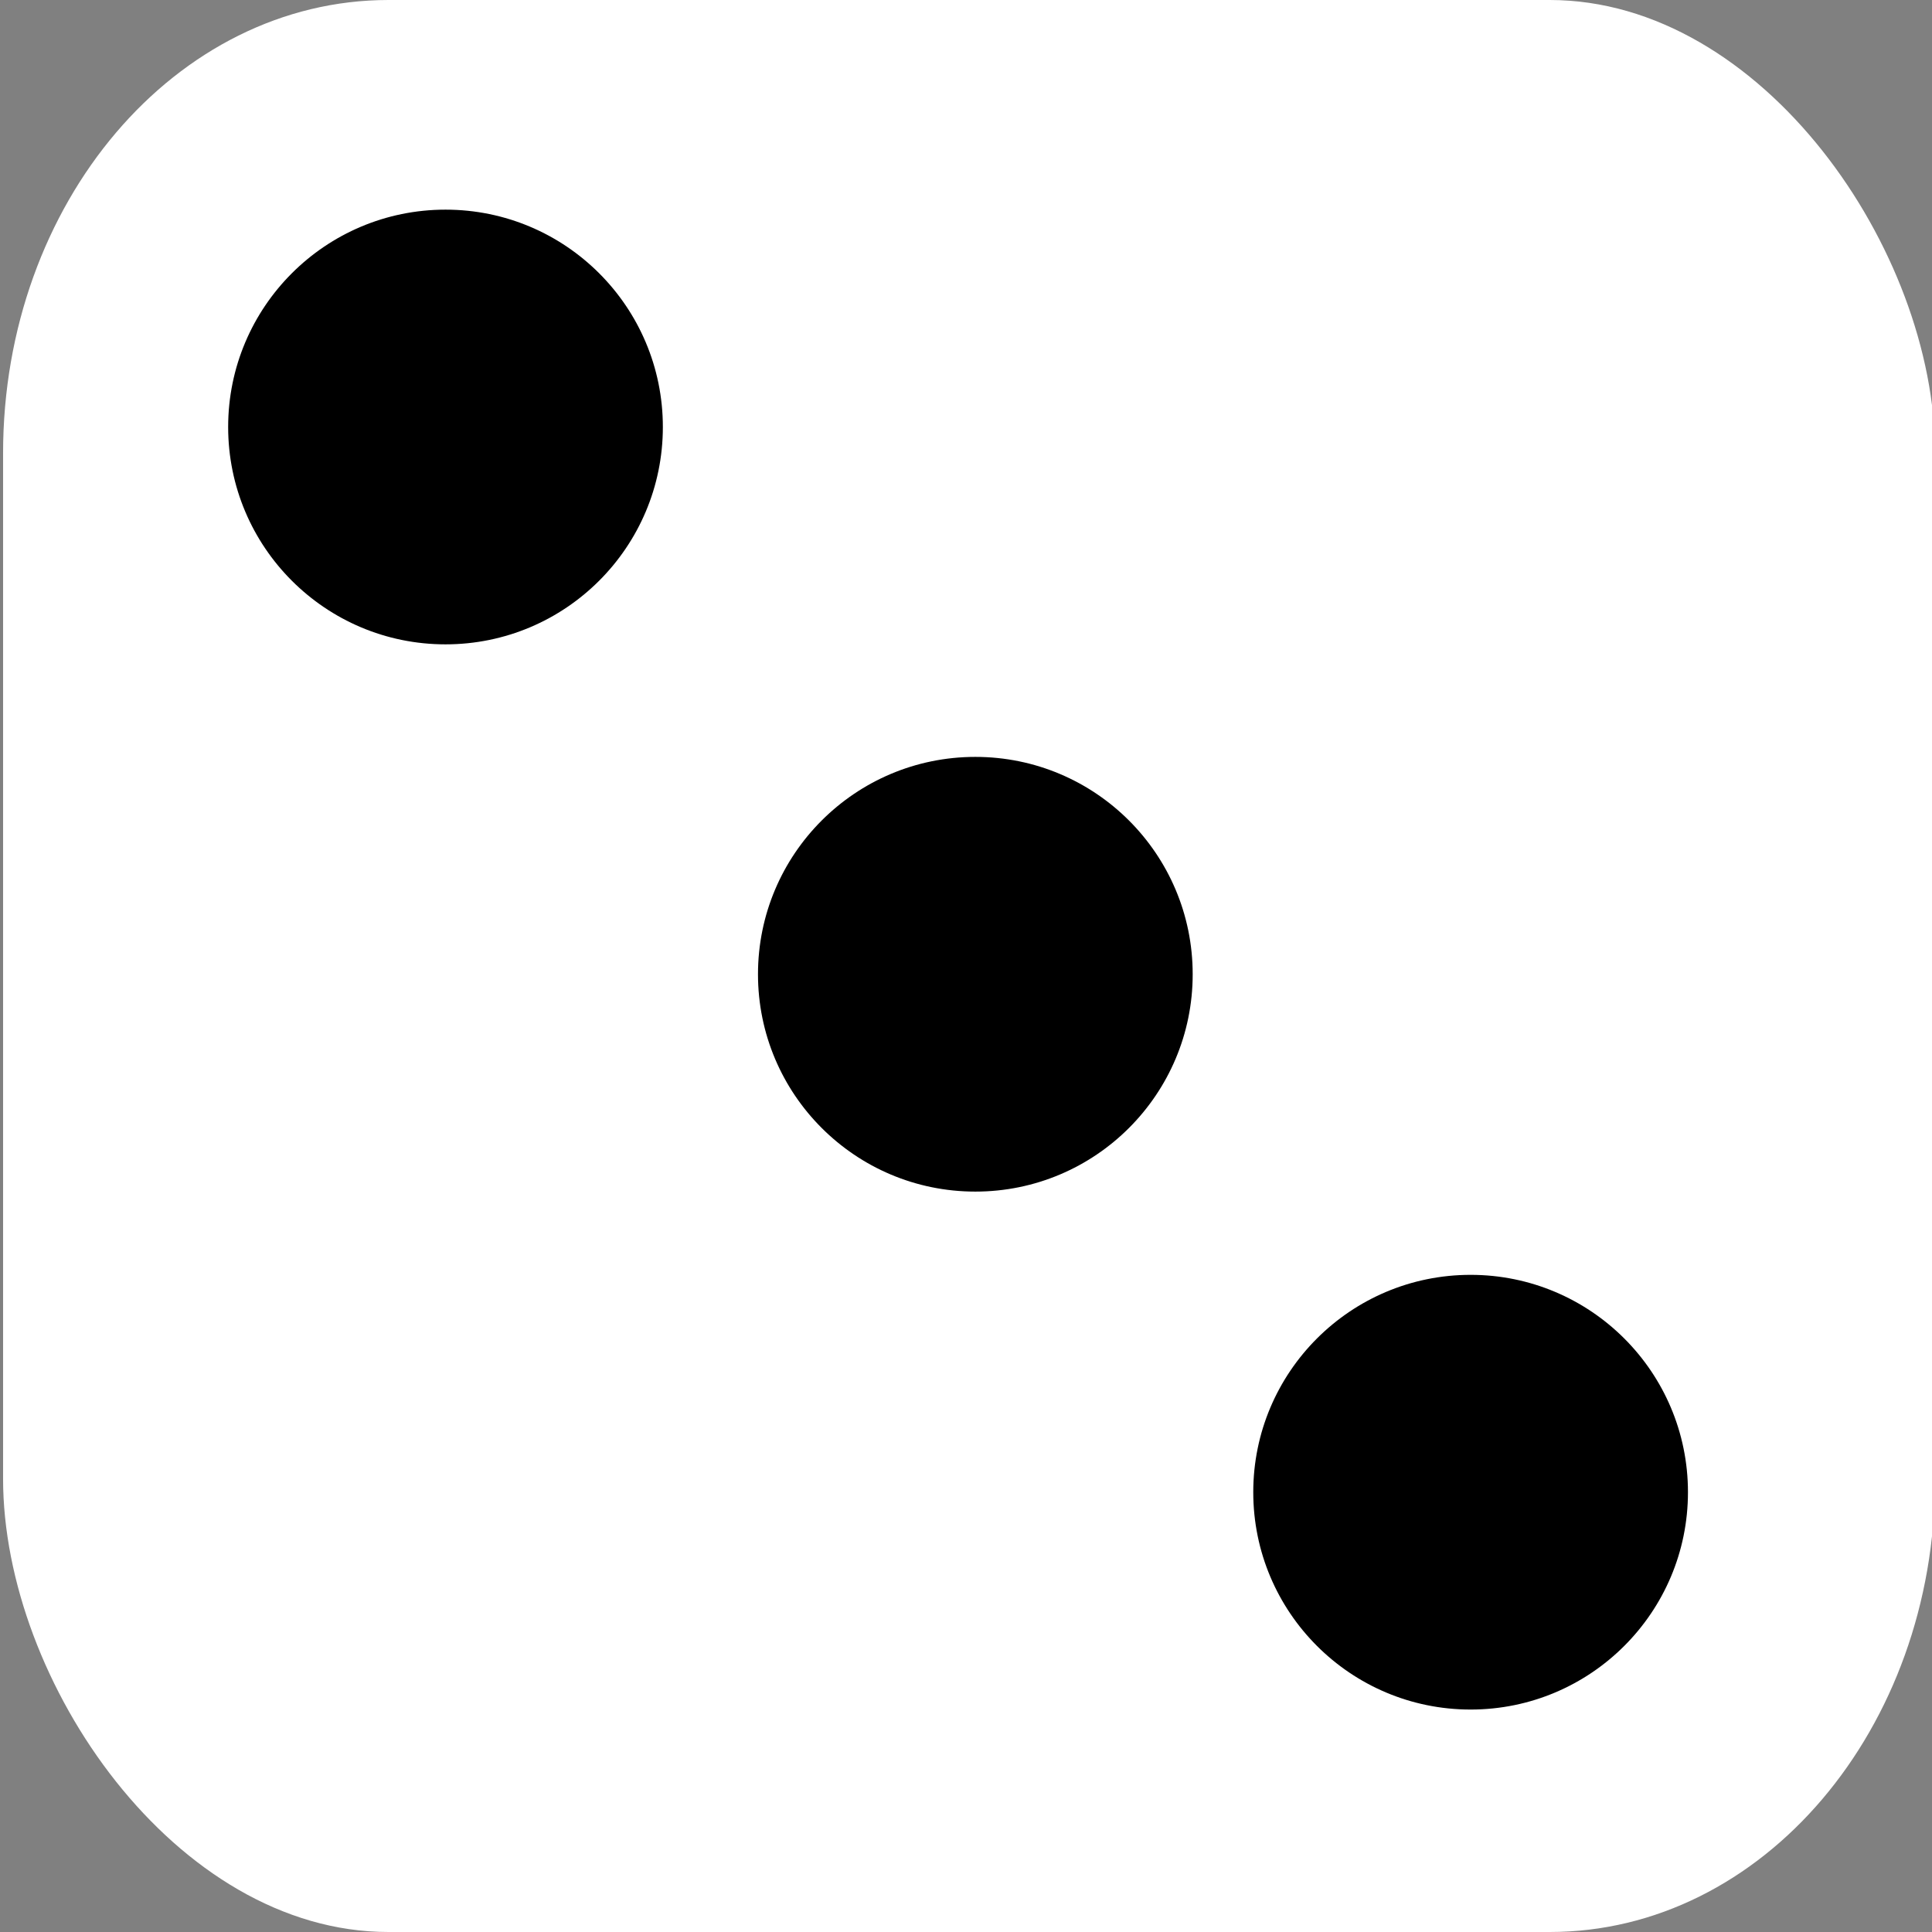 <?xml version="1.0" encoding="UTF-8" standalone="no"?>
<!-- Created with Inkscape (http://www.inkscape.org/) -->

<svg
   width="150px"
   height="150px"
   viewBox="0 0 150 150"
   version="1.1"
   id="SVGRoot"
   sodipodi:docname="d3.svg"
   inkscape:version="1.2.1 (9c6d41e410, 2022-07-14)"
   xmlns:inkscape="http://www.inkscape.org/namespaces/inkscape"
   xmlns:sodipodi="http://sodipodi.sourceforge.net/DTD/sodipodi-0.dtd"
   xmlns="http://www.w3.org/2000/svg"
   xmlns:svg="http://www.w3.org/2000/svg">
  <rect x="0" y="0" width="150" height="150" fill="#808080" stroke="none"/>
  <sodipodi:namedview
     id="namedview1054"
     pagecolor="#505050"
     bordercolor="#ffffff"
     borderopacity="1"
     inkscape:showpageshadow="0"
     inkscape:pageopacity="0"
     inkscape:pagecheckerboard="1"
     inkscape:deskcolor="#505050"
     inkscape:document-units="px"
     showgrid="false"
     inkscape:zoom="4.1776837"
     inkscape:cx="40.572722"
     inkscape:cy="76.836837"
     inkscape:window-width="1920"
     inkscape:window-height="1009"
     inkscape:window-x="-8"
     inkscape:window-y="-8"
     inkscape:window-maximized="1"
     inkscape:current-layer="layer1"
     showguides="true">
    <sodipodi:guide
       position="17.713,82.977"
       orientation="1,0"
       id="guide2636"
       inkscape:locked="false" />
    <sodipodi:guide
       position="49.788,133.723"
       orientation="0,-1"
       id="guide2638"
       inkscape:locked="false" />
    <sodipodi:guide
       position="55.054,17.63"
       orientation="0,-1"
       id="guide2640"
       inkscape:locked="false" />
    <sodipodi:guide
       position="131.413,60.716"
       orientation="1,0"
       id="guide2642"
       inkscape:locked="false" />
    <sodipodi:guide
       position="74.683,127.739"
       orientation="1,0"
       id="guide850"
       inkscape:locked="false" />
    <sodipodi:guide
       position="83.778,75.078"
       orientation="0,-1"
       id="guide852"
       inkscape:locked="false" />
  </sodipodi:namedview>
  <defs
     id="defs1049" />
  <g
     inkscape:label="Camada 1"
     inkscape:groupmode="layer"
     id="layer1">
    <rect
       style="fill:#ffffff;stroke-width:9.537;stroke-linecap:round;stroke-linejoin:round"
       id="rect2372"
       width="150"
       height="150"
       x="0.239"
       y="0"
       rx="29.921"
       ry="35.187" />
    <circle
       style="fill:#000000;stroke-width:9.537;stroke-linecap:round;stroke-linejoin:round"
       id="path2586"
       cx="34.589"
       cy="33.152"
       r="16.875" />
    <circle
       style="fill:#000000;stroke-width:9.537;stroke-linecap:round;stroke-linejoin:round"
       id="path2586-0-5"
       cx="75.725"
       cy="75.64"
       r="16.875" />
    <circle
       style="fill:#000000;stroke-width:9.537;stroke-linecap:round;stroke-linejoin:round"
       id="path2586-0-5-5"
       cx="114.178"
       cy="115.854"
       r="16.875" />
  </g>
</svg>
